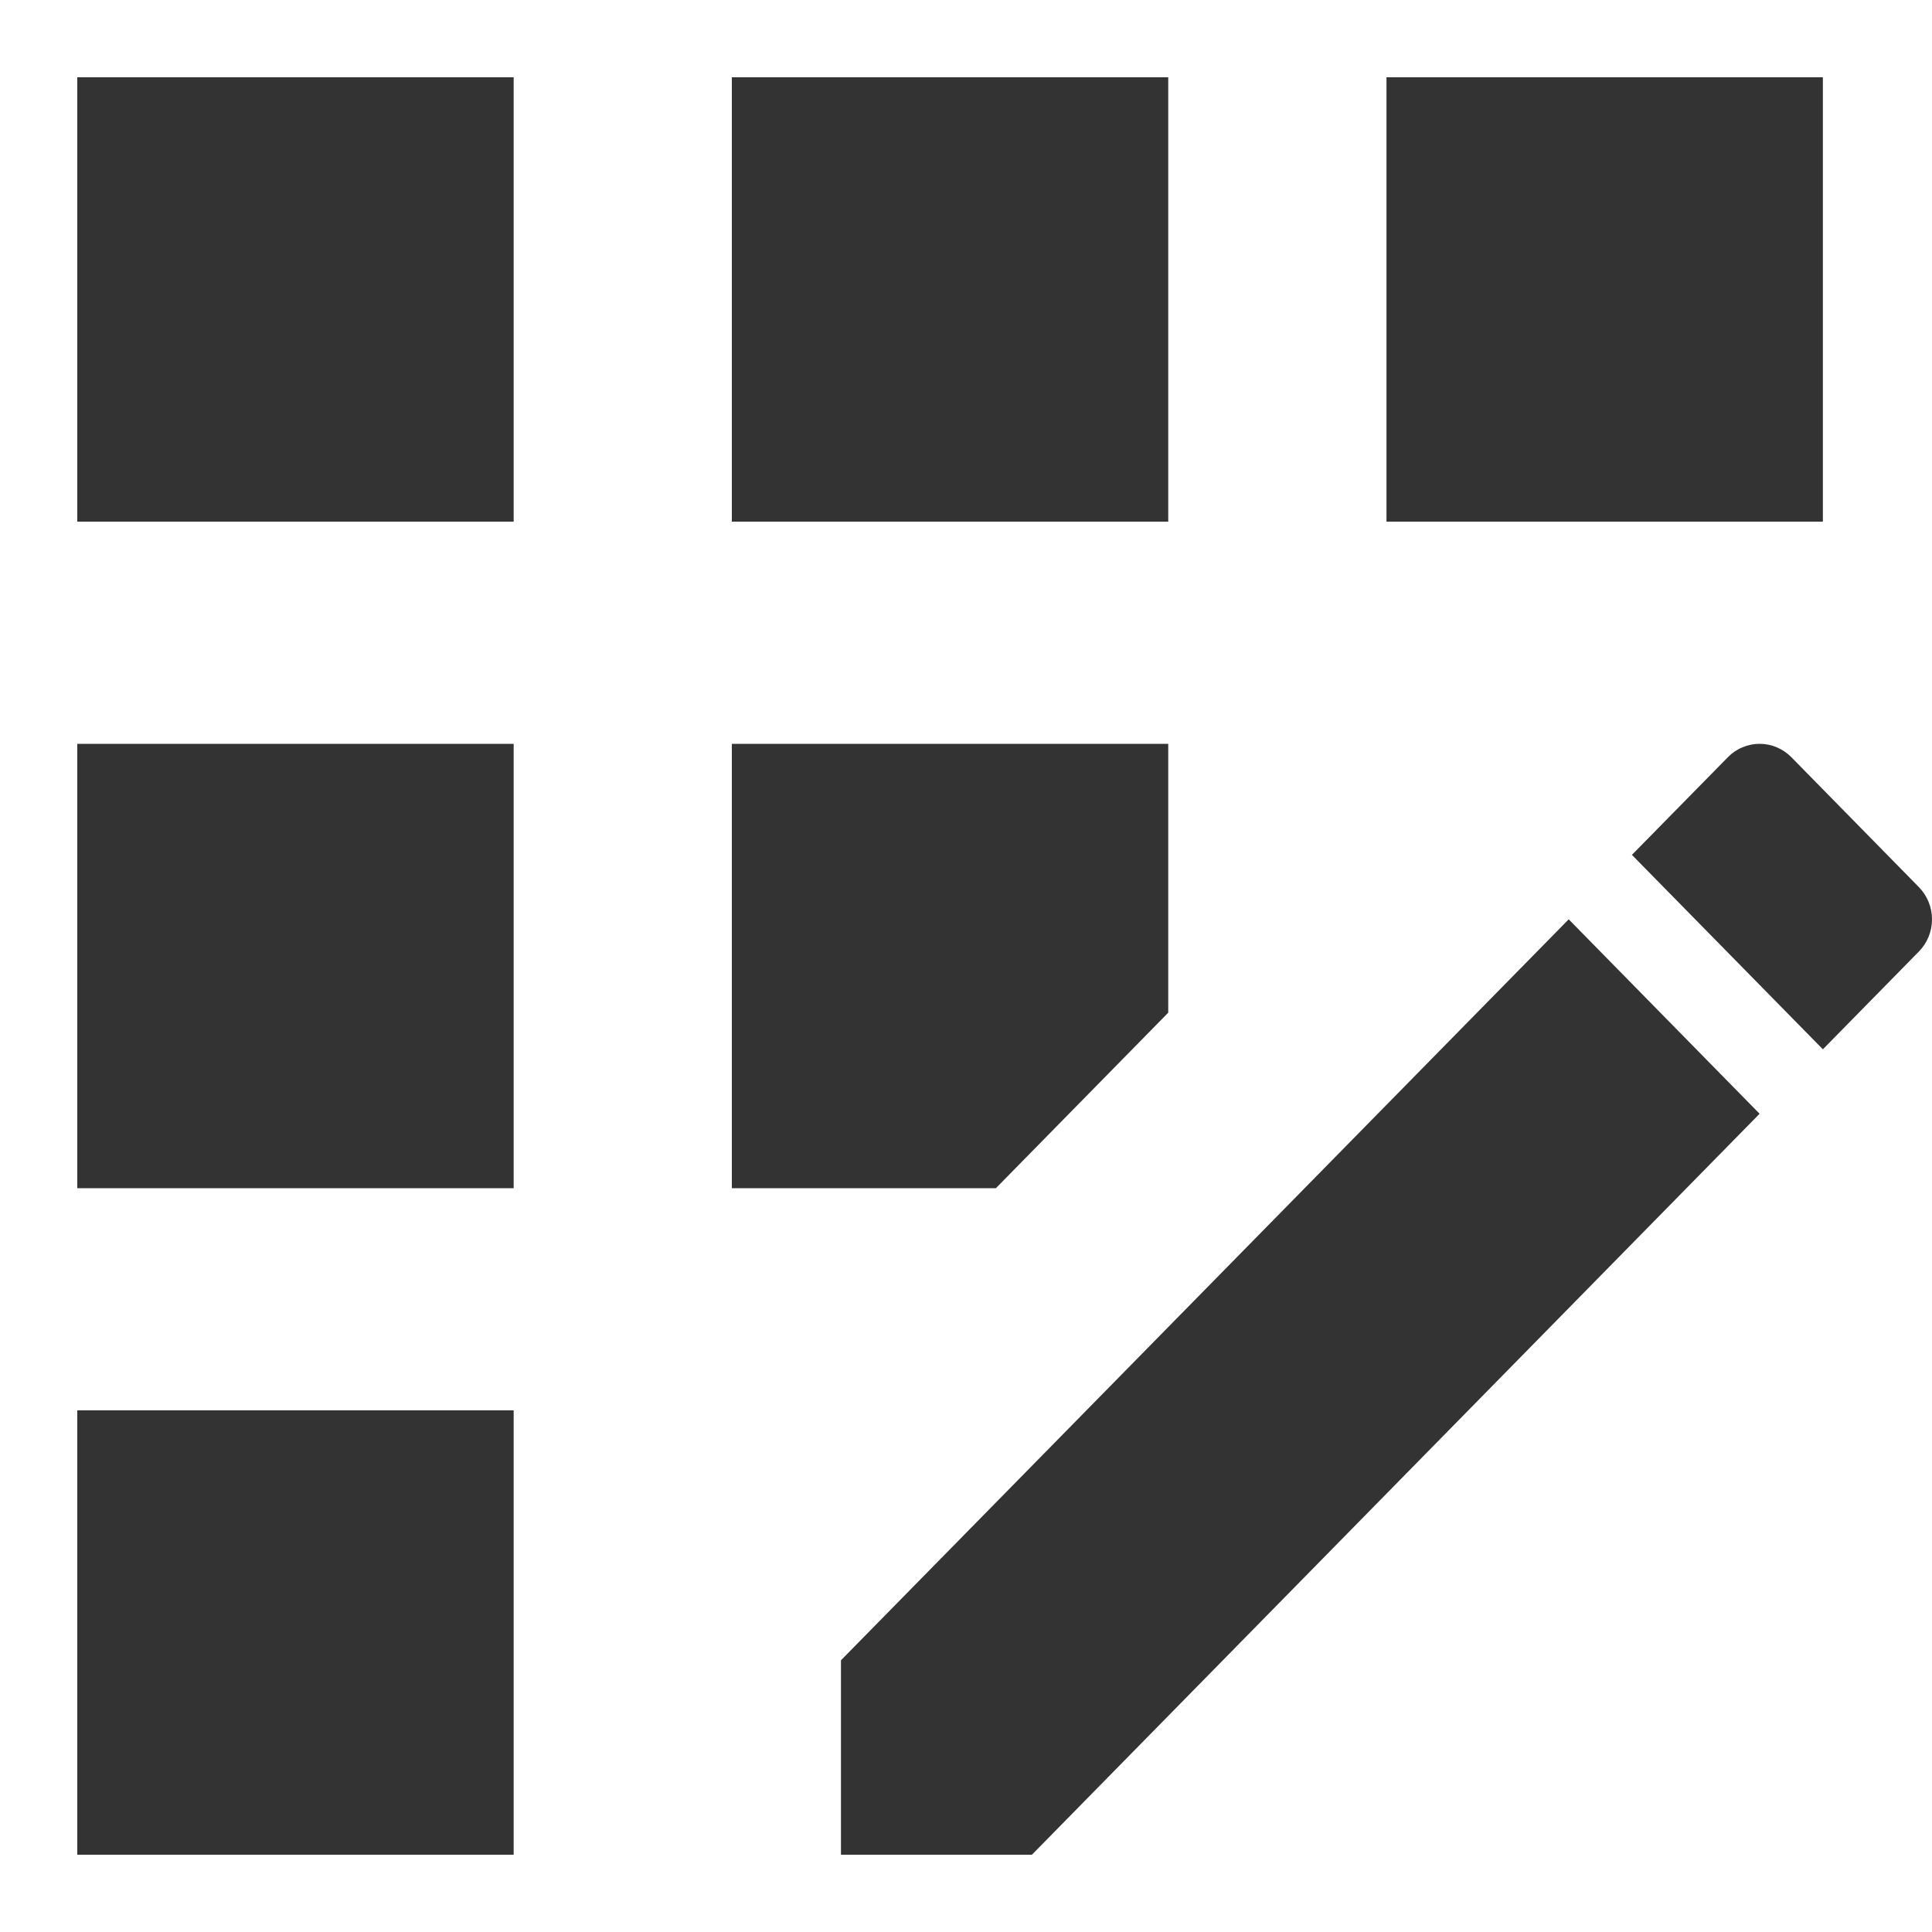 <svg width="25" height="25" viewBox="0 0 25 25" fill="none" xmlns="http://www.w3.org/2000/svg">
<g clip-path="url(#clip0_1533_1056)">
<path d="M9.47 1H15.117V6.75H9.47V1ZM1 18.25H6.647V24H1V18.25ZM1 9.625H6.647V15.375H1V9.625ZM1 1H6.647V6.75H1V1ZM15.117 13.104V9.625H9.47V15.375H12.887L15.117 13.104ZM24.83 11.479L23.179 9.797C23.125 9.743 23.061 9.699 22.991 9.67C22.921 9.64 22.845 9.625 22.769 9.625C22.693 9.625 22.618 9.64 22.548 9.67C22.477 9.699 22.413 9.743 22.36 9.797L21.117 11.062L23.588 13.578L24.83 12.313C24.884 12.258 24.927 12.193 24.956 12.122C24.985 12.05 25 11.974 25 11.896C25 11.819 24.985 11.742 24.956 11.671C24.927 11.599 24.884 11.534 24.83 11.479ZM10.882 21.484V24H13.353L22.769 14.412L20.299 11.896L10.882 21.484ZM17.941 1H23.588V6.75H17.941V1Z" fill="#333333"/>
</g>
<defs>
<clipPath id="clip0_1533_1056">
<rect width="25" height="25" fill="white"/>
</clipPath>
</defs>
</svg>
